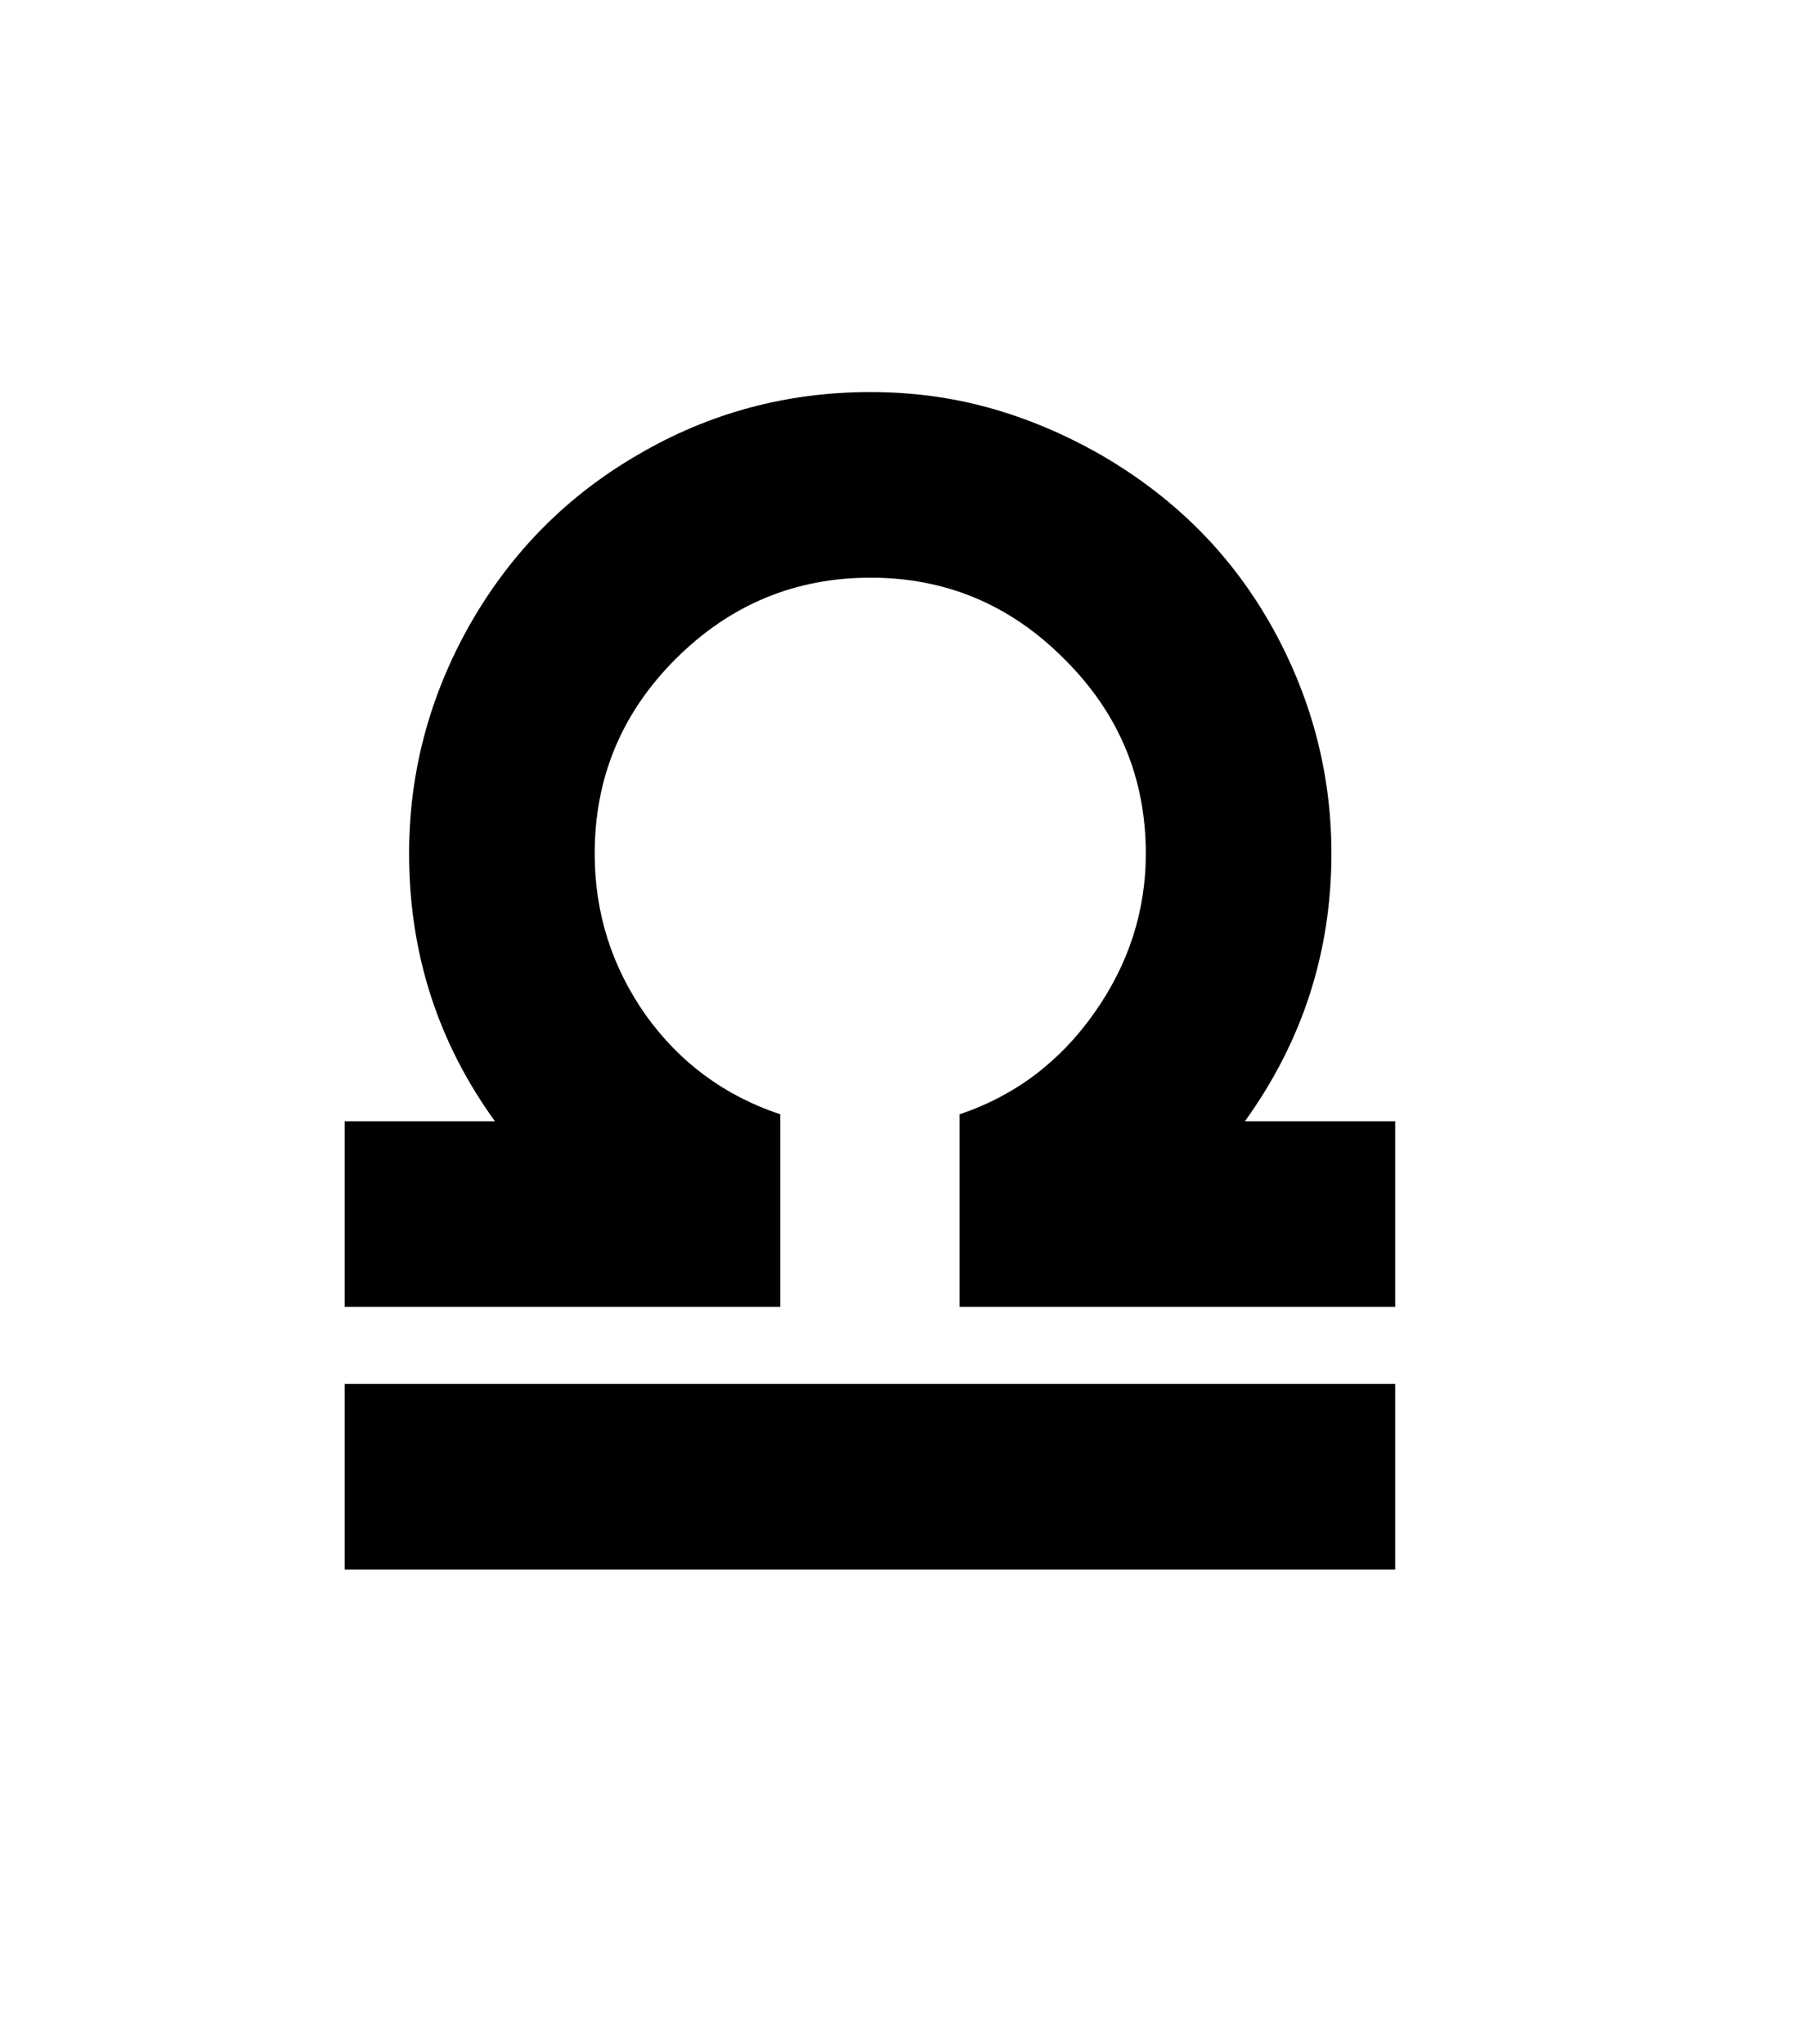 <svg xmlns="http://www.w3.org/2000/svg" xmlns:xlink="http://www.w3.org/1999/xlink" viewBox="0 0 357 404.75" version="1.1">
<defs>
<g>
<symbol overflow="visible" id="glyph0-0">
<path style="stroke:none;" d="M 102.125 -198.625 L 102.125 15.875 L 210.375 15.875 L 210.375 -198.625 Z M 84.375 33.625 L 84.375 -216.375 L 228.125 -216.375 L 228.125 33.625 Z M 84.375 33.625 "/>
</symbol>
<symbol overflow="visible" id="glyph0-1">
<path style="stroke:none;" d="M 52.25 -17 L 260.25 -17 L 260.25 19.75 L 52.25 19.75 Z M 230.5 -69 L 260.25 -69 L 260.25 -32.25 L 174 -32.25 L 174 -70.375 C 184.914 -74.039 193.789 -80.707 200.625 -90.375 C 207.457 -100.039 210.875 -110.582 210.875 -122 C 210.875 -137 205.5 -149.832 194.75 -160.5 C 184.082 -171.25 171.289 -176.625 156.375 -176.625 C 141.375 -176.625 128.5 -171.25 117.75 -160.5 C 107.082 -149.832 101.75 -137 101.75 -122 C 101.75 -110.25 105.125 -99.582 111.875 -90 C 118.625 -80.582 127.5 -74.039 138.5 -70.375 L 138.5 -32.25 L 52.25 -32.25 L 52.25 -69 L 82 -69 C 70.664 -84.664 65 -102.332 65 -122 C 65 -138.082 69.039 -153.25 77.125 -167.5 C 85.289 -181.75 96.375 -192.914 110.375 -201 C 124.457 -209.25 139.789 -213.375 156.375 -213.375 C 164.539 -213.375 172.375 -212.332 179.875 -210.25 C 187.375 -208.164 194.707 -205.082 201.875 -201 C 208.957 -196.914 215.289 -192.125 220.875 -186.625 C 226.457 -181.125 231.289 -174.832 235.375 -167.75 C 243.539 -153.414 247.625 -138.164 247.625 -122 C 247.625 -112.332 246.207 -103.082 243.375 -94.25 C 240.539 -85.414 236.25 -77 230.5 -69 Z M 230.5 -69 "/>
</symbol>
</g>
</defs>
<g id="surface1">
<rect x="0" y="0" width="357" height="404.75" style="fill:rgb(100%,100%,100%);fill-opacity:1;stroke:none;"/>
<g style="fill:rgb(0%,0%,0%);fill-opacity:1;">
  <use xlink:href="#glyph0-1" x="16" y="291"/>
</g>
</g>
</svg>
